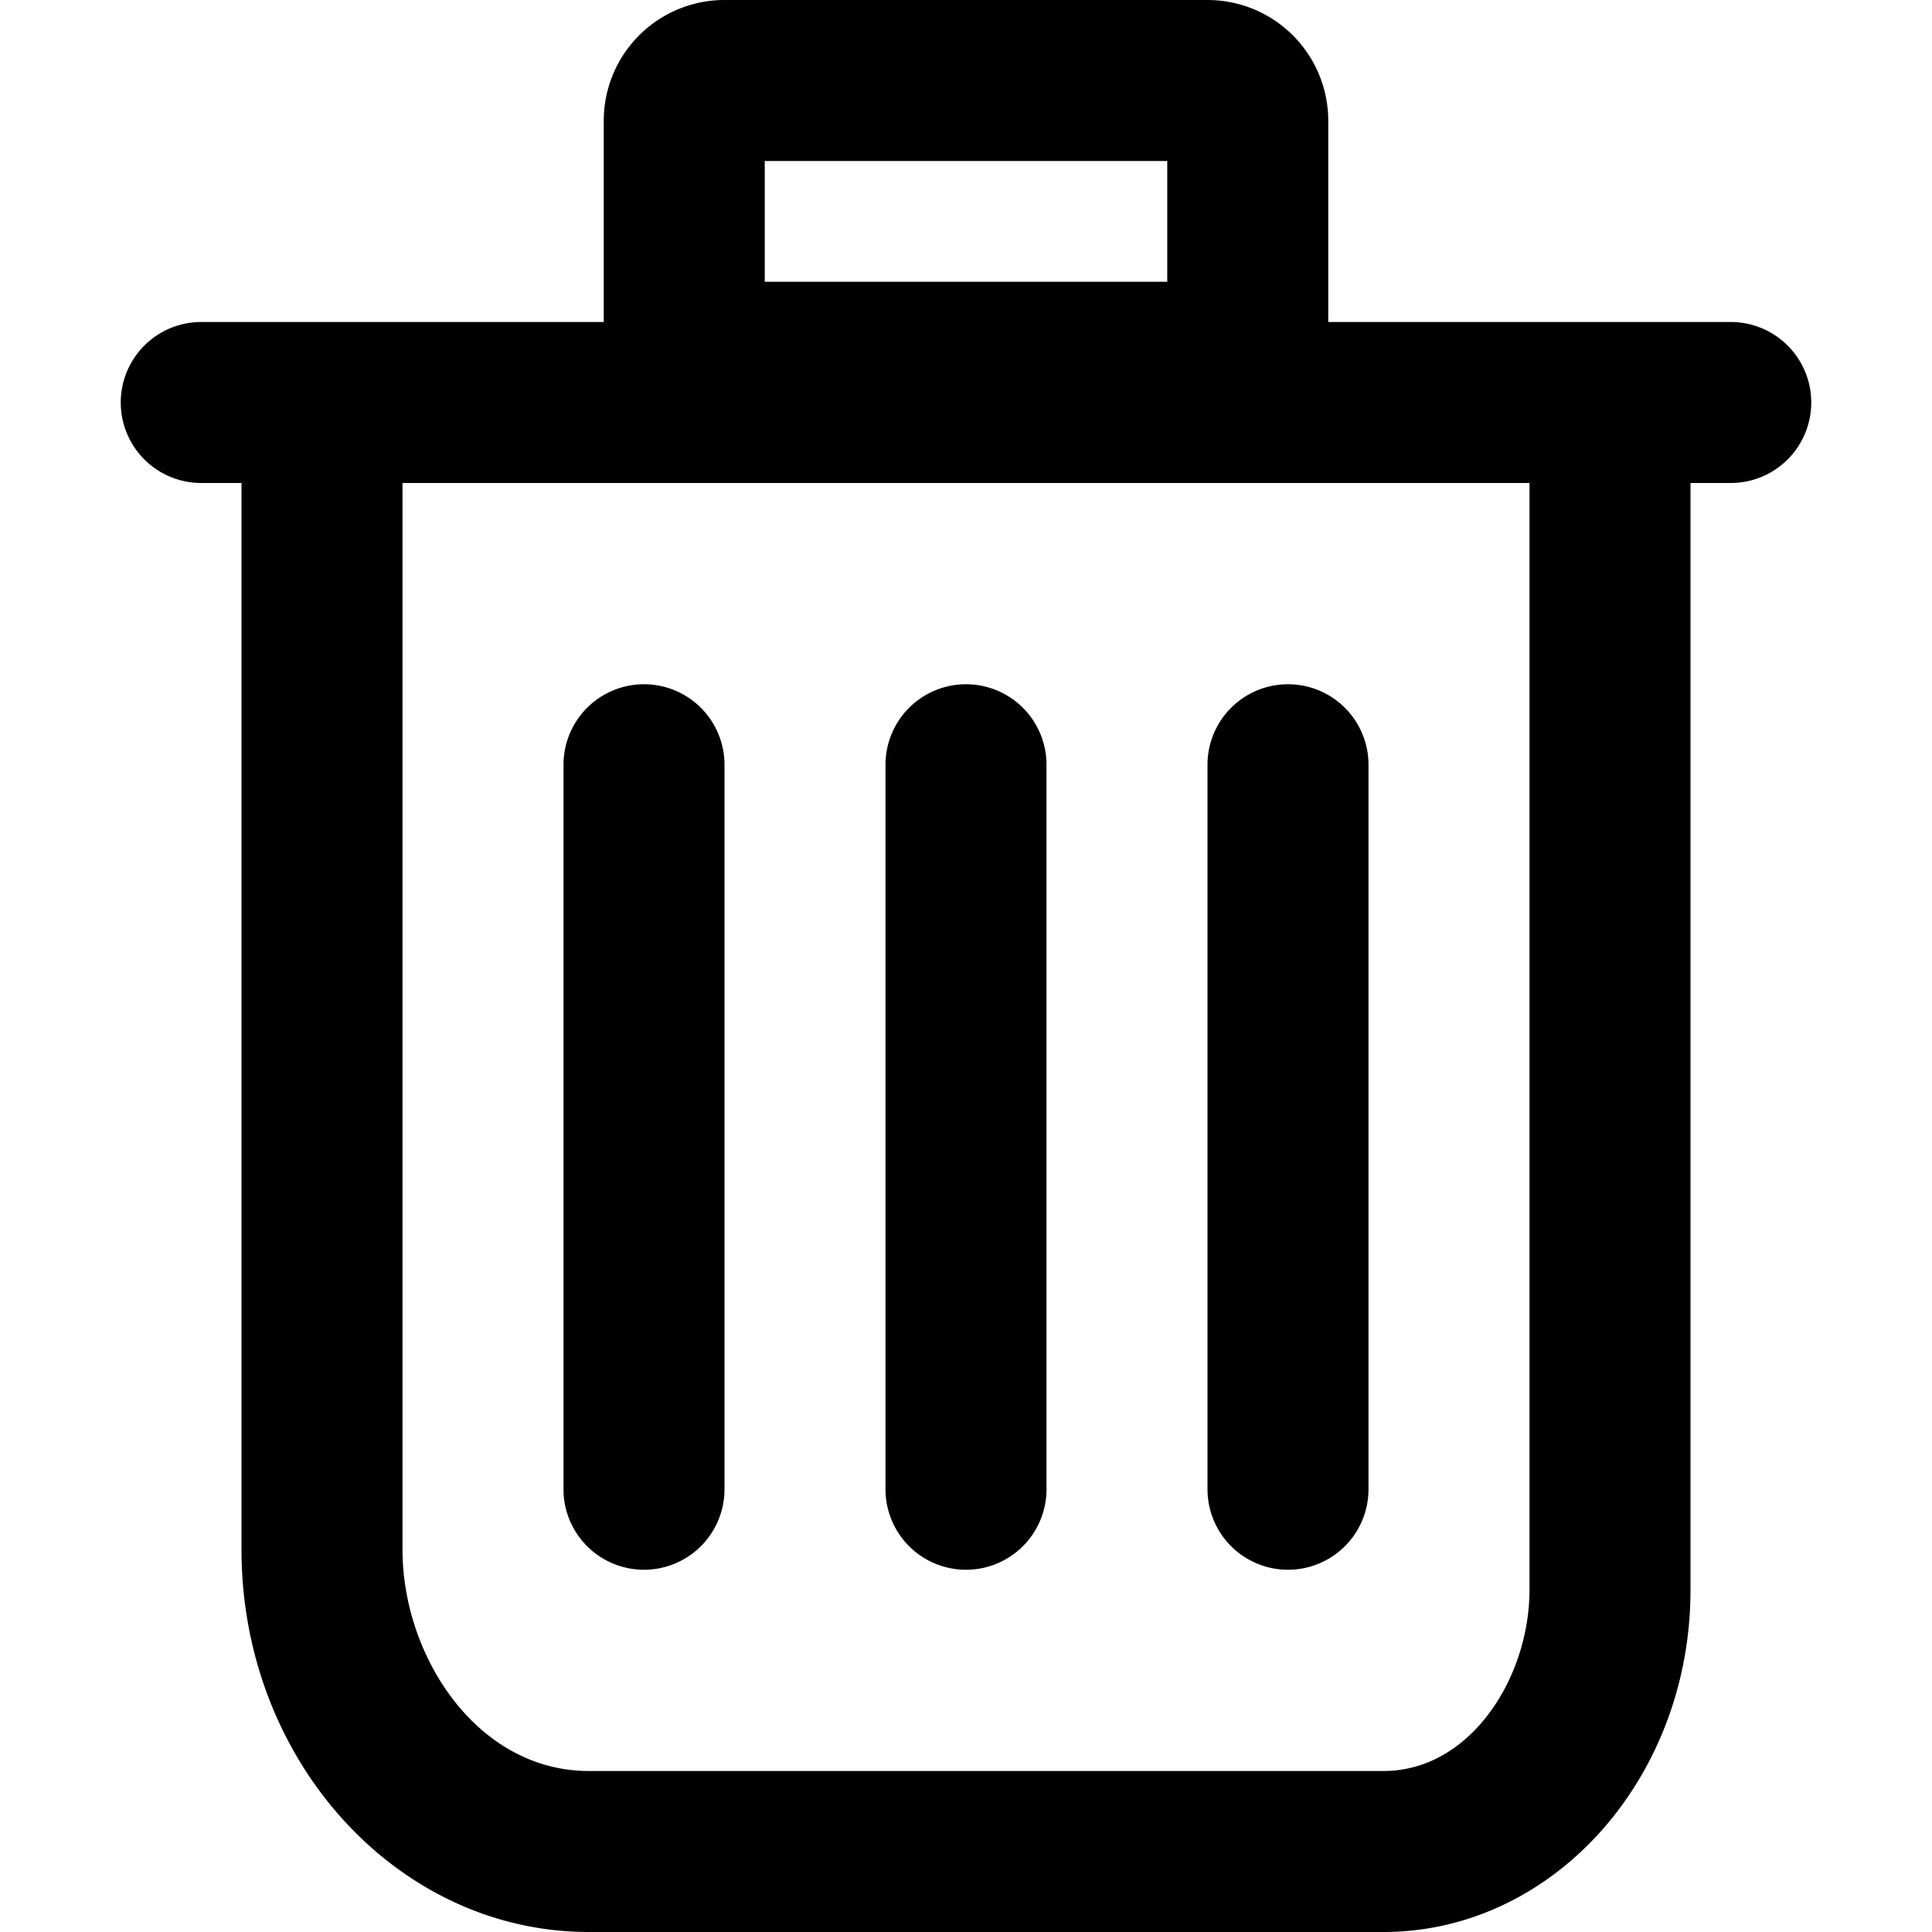 <svg height='100px' width='100px'  fill="#000000" xmlns="http://www.w3.org/2000/svg" viewBox="0 0 42 48" x="0px" y="0px"><title>48_px - Regular - 70 Basic Icons</title><g><path d="M40,8H30V3a3,3,0,0,0-3-3H15a3,3,0,0,0-3,3V8H2a2,2,0,0,0,0,4H3V38.5C3,43.74,6.87,48,11.63,48H31.37C35.58,48,39,44.19,39,39.5V12h1A2,2,0,0,0,40,8ZM16,4H26V7H16V4ZM35,39.5c0,2.17-1.46,4.5-3.63,4.5H11.63C8.86,44,7,41.16,7,38.5V12H35V39.5Z"></path><path d="M13,39a2,2,0,0,0,2-2V19a2,2,0,0,0-4,0V37A2,2,0,0,0,13,39Z"></path><path d="M21,39a2,2,0,0,0,2-2V19a2,2,0,0,0-4,0V37A2,2,0,0,0,21,39Z"></path><path d="M29,39a2,2,0,0,0,2-2V19a2,2,0,0,0-4,0V37A2,2,0,0,0,29,39Z"></path></g></svg>